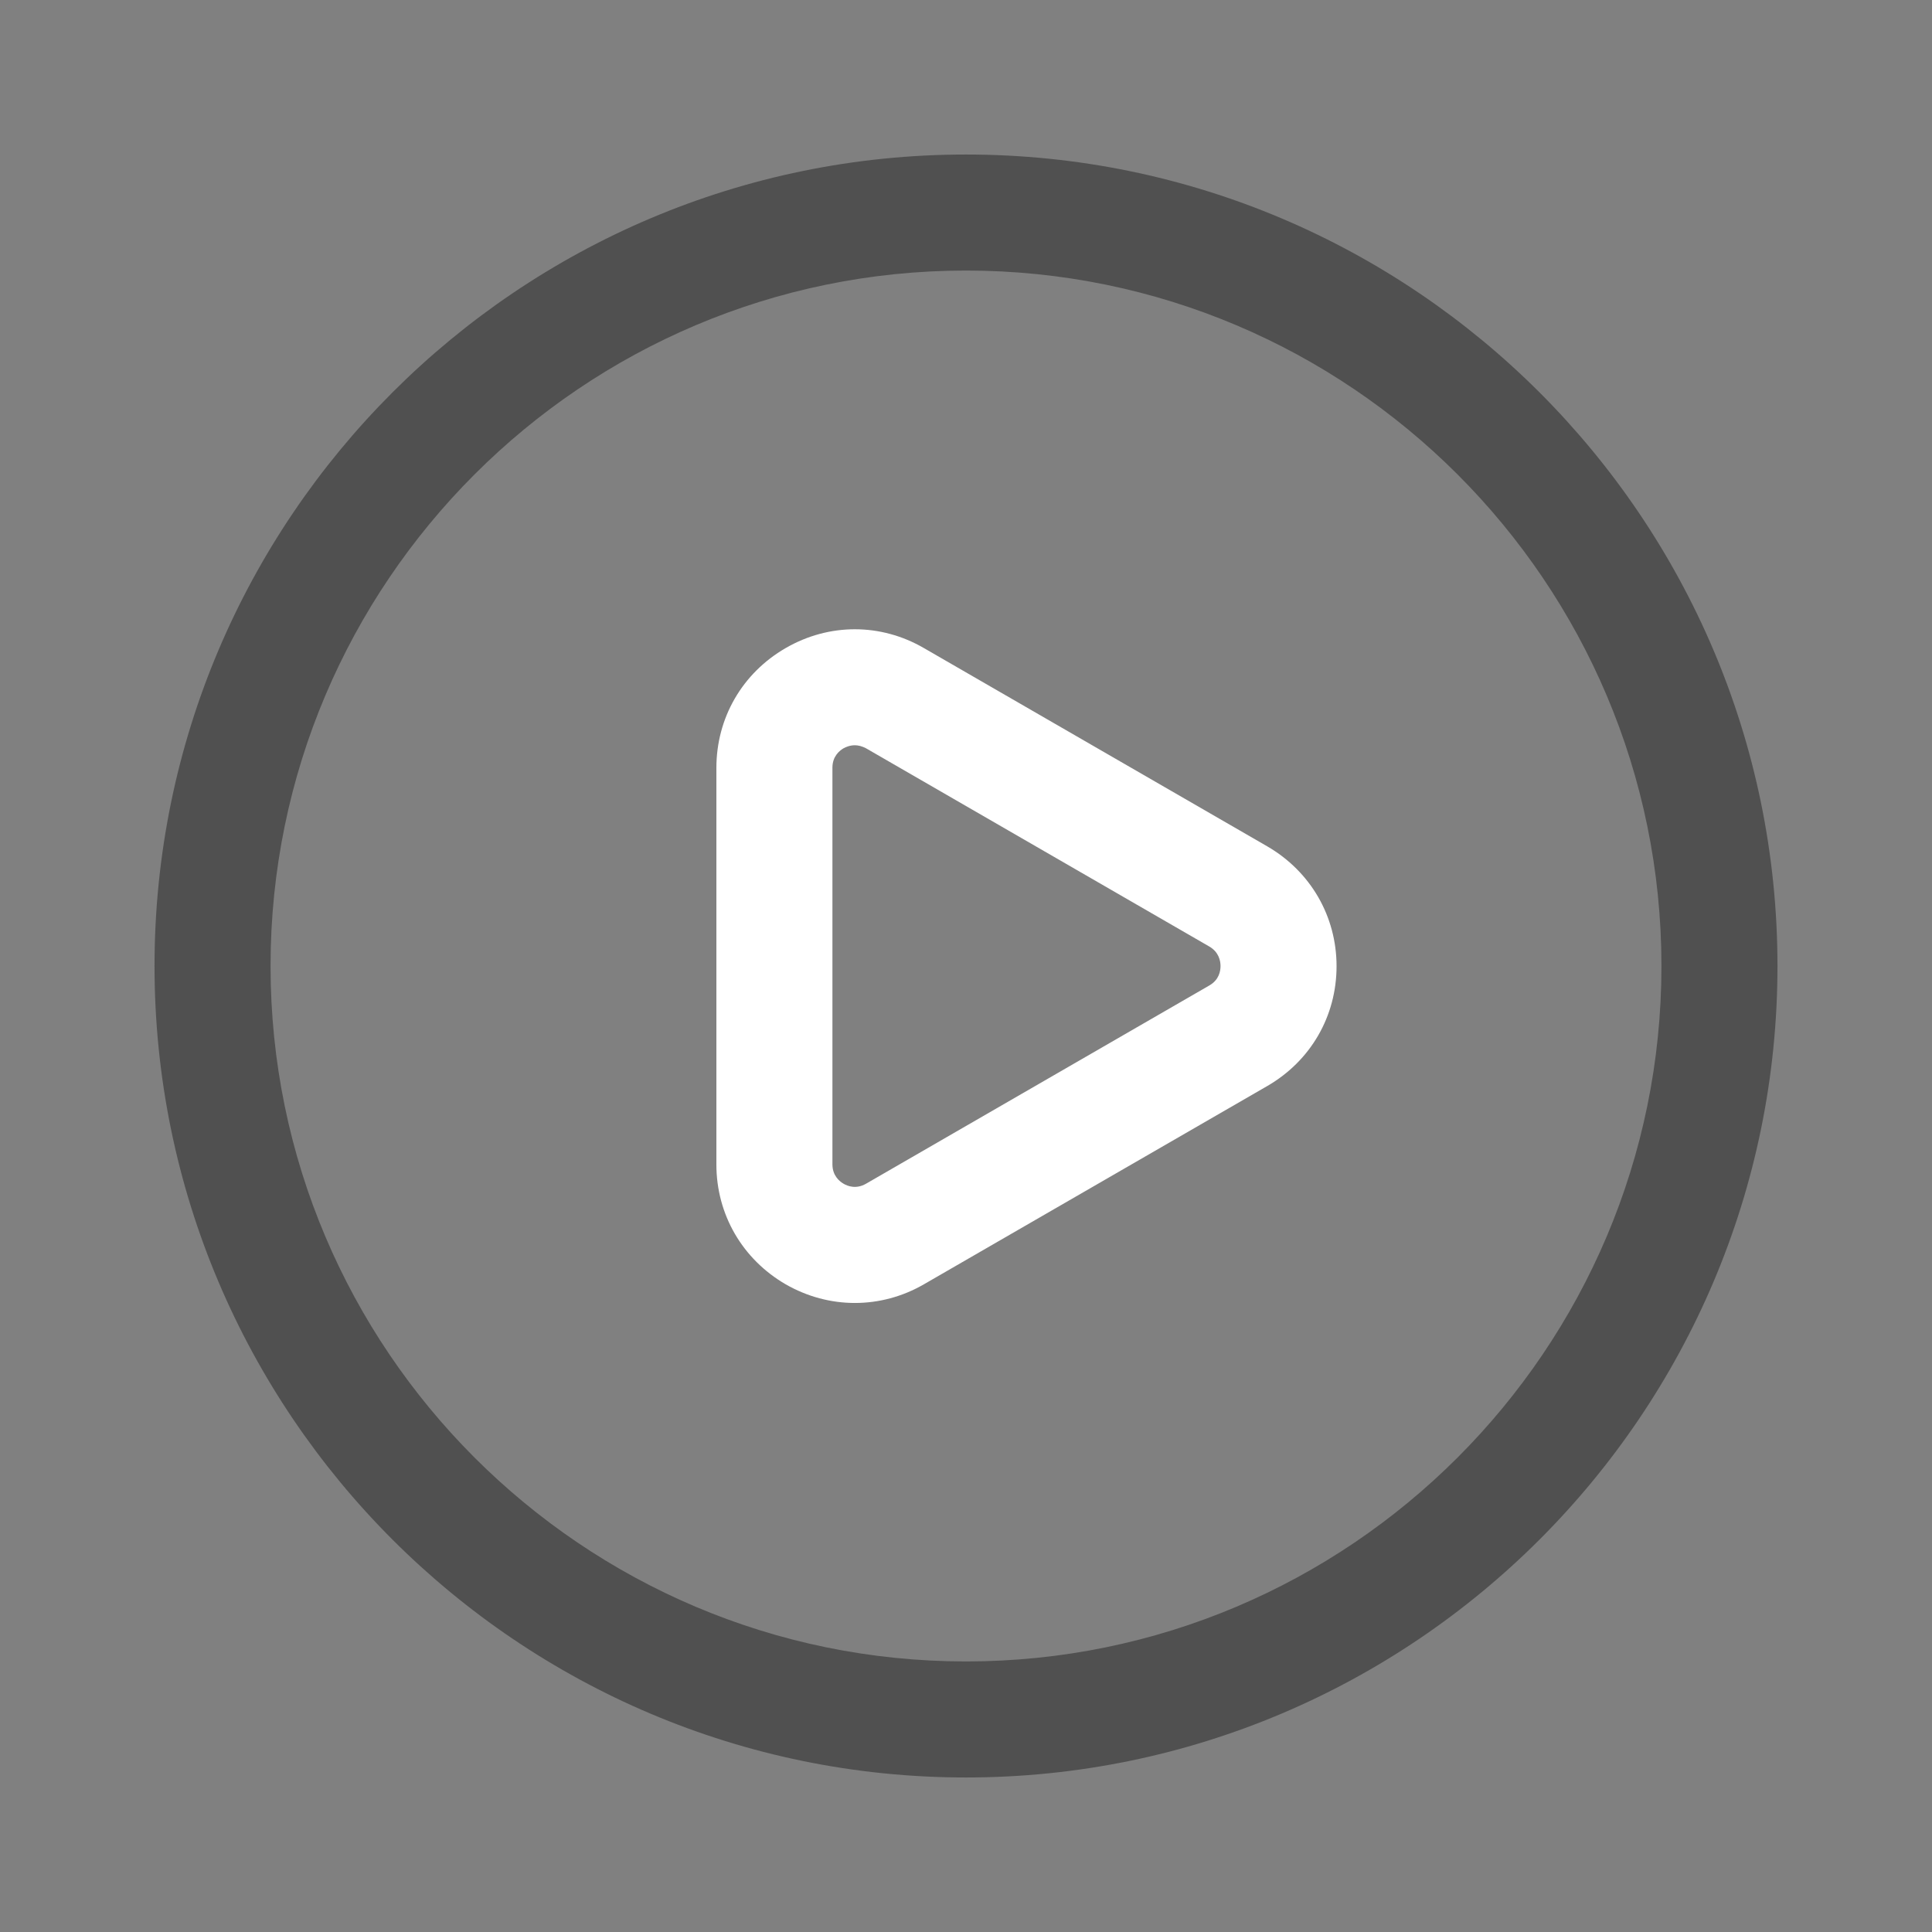 <?xml version="1.0" encoding="utf-8"?>
<!-- Generator: Adobe Illustrator 25.3.1, SVG Export Plug-In . SVG Version: 6.00 Build 0)  -->
<svg version="1.1" id="レイヤー_1" xmlns="http://www.w3.org/2000/svg" xmlns:xlink="http://www.w3.org/1999/xlink" x="0px"
	 y="0px" viewBox="0 0 1024 1024" style="enable-background:new 0 0 1024 1024;" xml:space="preserve">
<rect x="0" y="0" width="1024" height="1024" fill="#808080" stroke="none"/>
<style type="text/css">
	.st0{fill:#505050;}
	.st1{fill:#FFFFFF;}
</style>
<path class="st0" d="M512,942.1C274.8,942.1,81.9,749.2,81.9,512S274.8,81.9,512,81.9S942.1,274.8,942.1,512S749.2,942.1,512,942.1
	L512,942.1z M512,143.4c-203.3,0-368.6,165.4-368.6,368.6S308.7,880.6,512,880.6S880.6,715.3,880.6,512S715.3,143.4,512,143.4z"/>
<path class="st1" d="M453.1,690.6c-12.6,0-25.2-3.3-36.7-9.9c-22.9-13.3-36.7-37-36.7-63.5V407c0-26.5,13.7-50.2,36.7-63.5
	s50.4-13.3,73.3,0l182,105.1c22.9,13.3,36.7,37,36.7,63.5c0,26.5-13.7,50.2-36.7,63.5l-182,105.1
	C478.3,687.3,465.7,690.6,453.1,690.6L453.1,690.6z M453.1,395c-2.6,0-4.7,0.9-6,1.6c-2.2,1.3-5.9,4.3-5.9,10.3v210.2
	c0,6,3.7,9,5.9,10.3c2.2,1.3,6.7,3,11.9,0l182-105.1c5.2-3,5.9-7.7,5.9-10.3c0-2.6-0.8-7.3-5.9-10.3L459,396.6
	C456.9,395.5,454.9,395,453.1,395z"/>
</svg>
